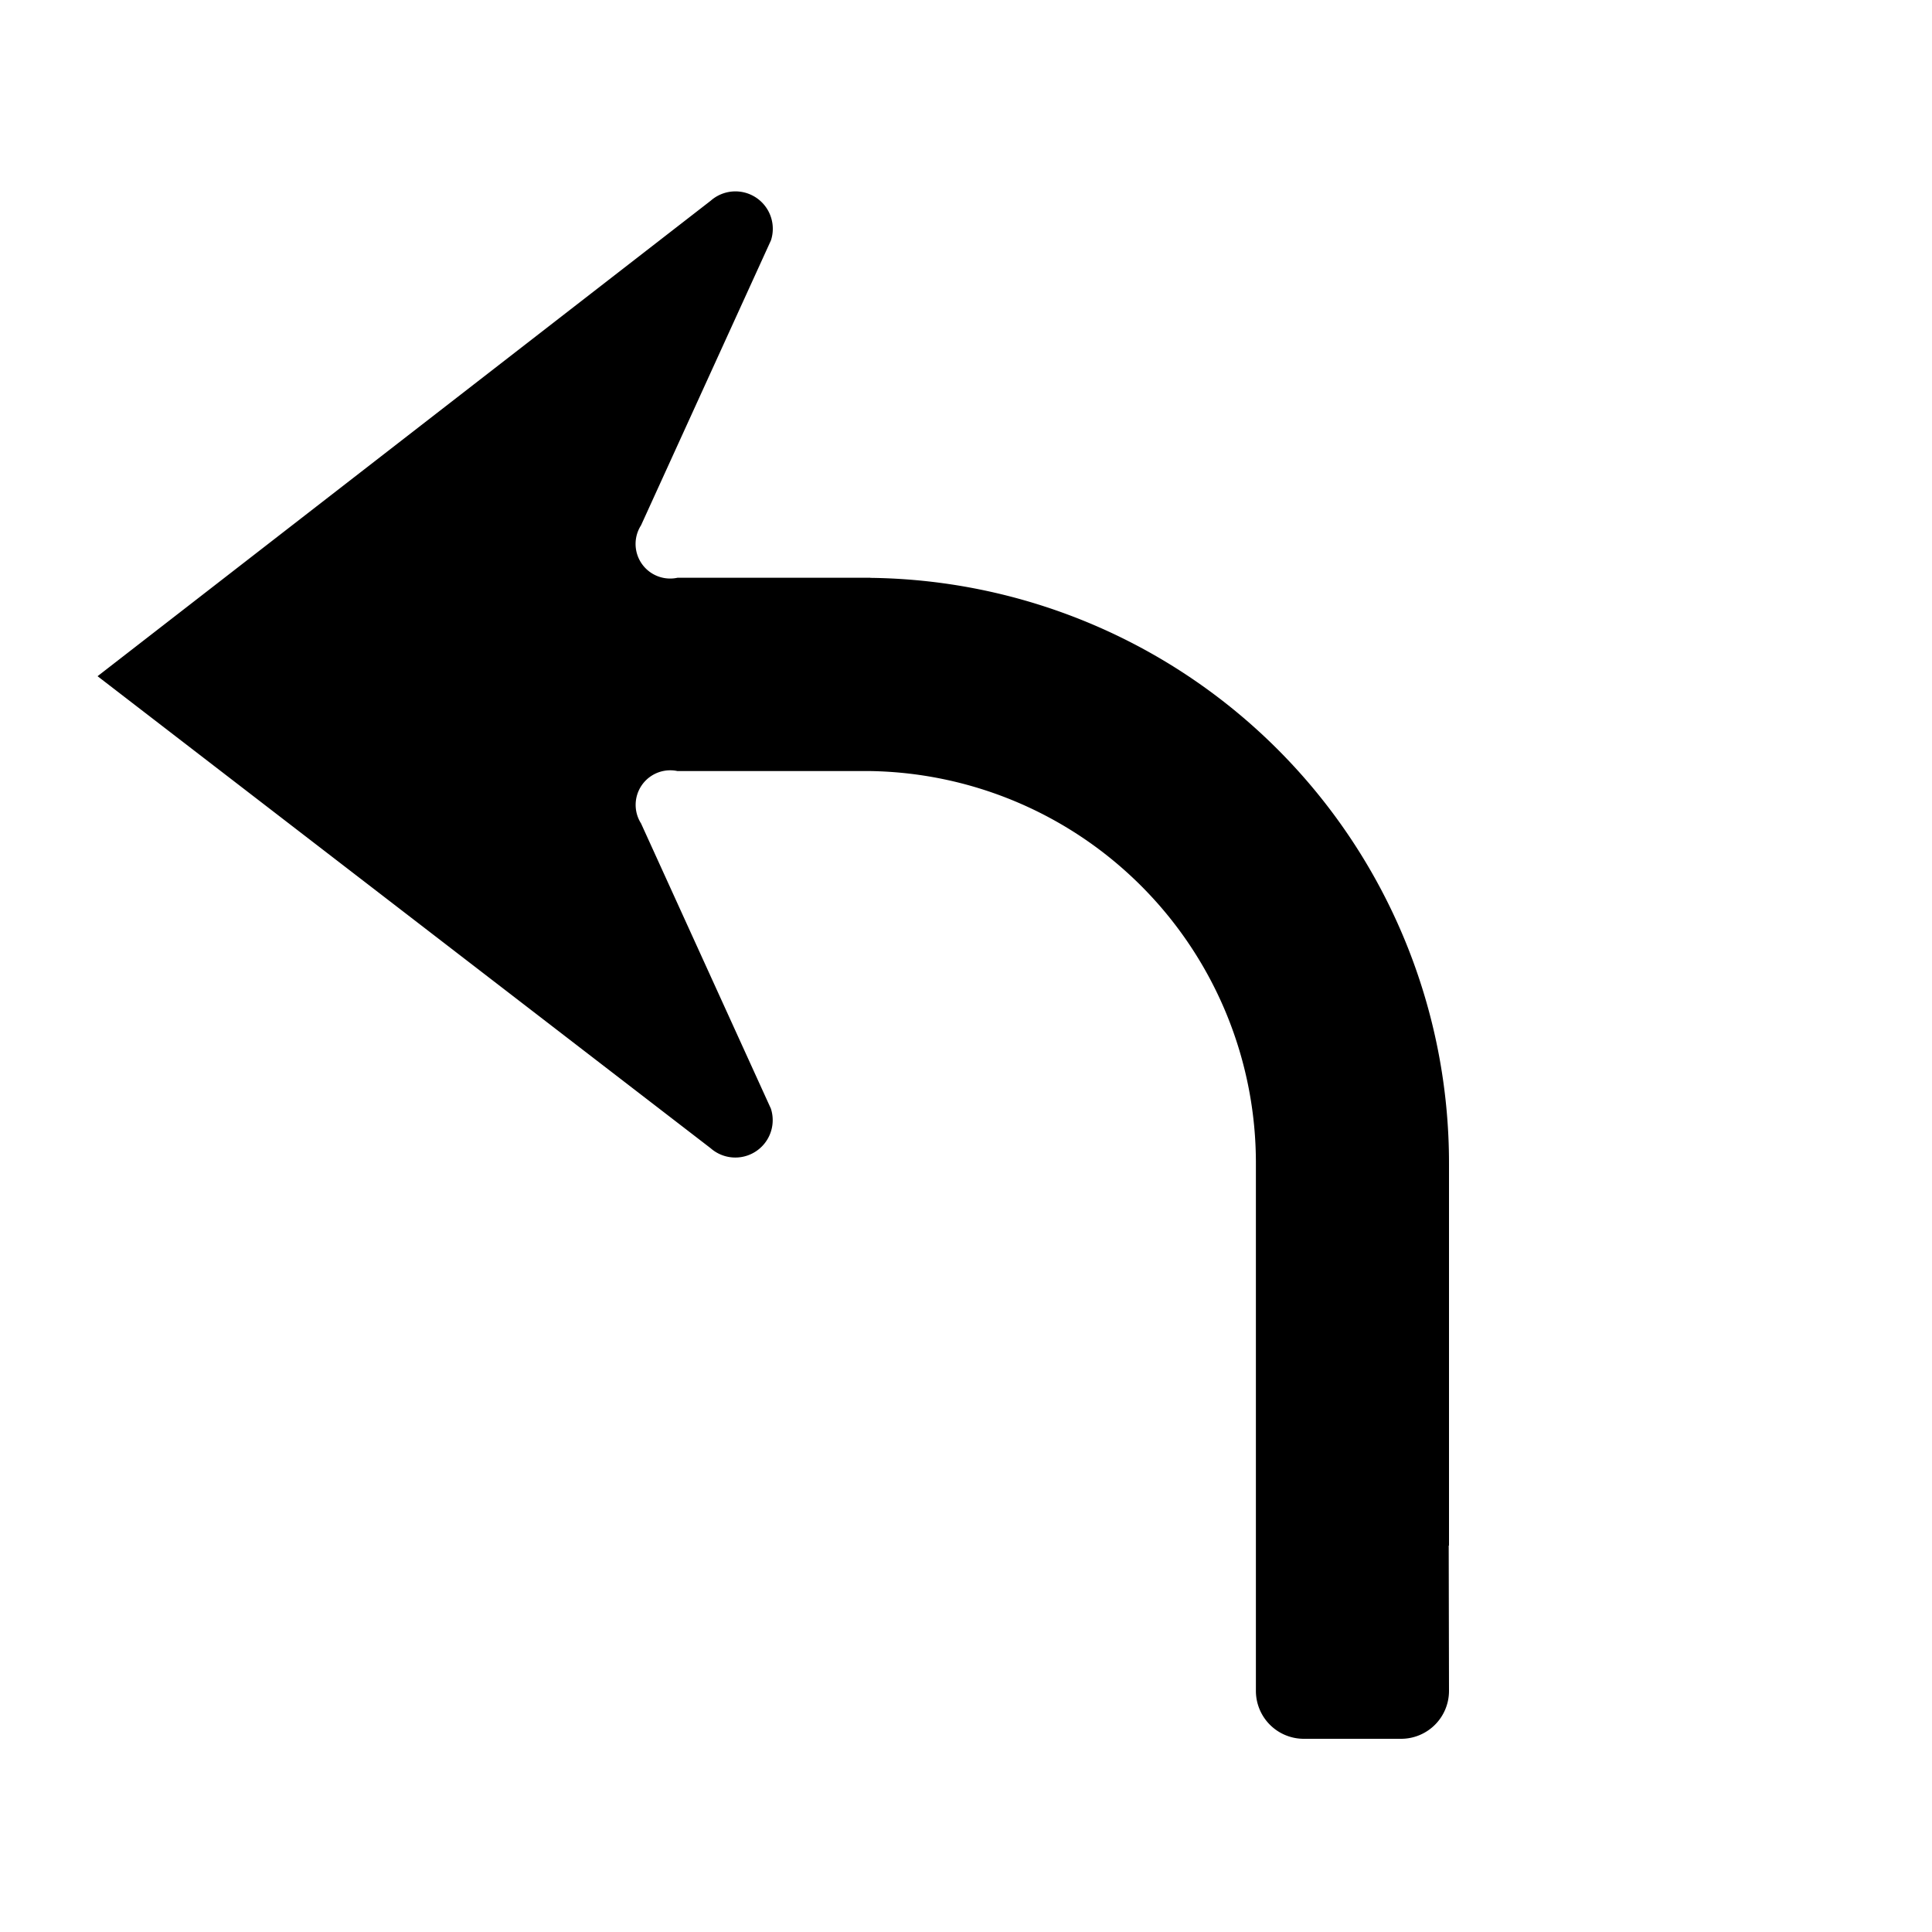 <svg data-name="WORKING ICONS" xmlns="http://www.w3.org/2000/svg" width="20" height="20"><path d="m9 5.98.012.002A6.06 6.06 0 0 1 15 12.055V16h-.003L15 17.503a.496.496 0 0 1-.497.497h-1.006a.496.496 0 0 1-.496-.496v-5.45a4.058 4.058 0 0 0-3.989-4.072H7.013a.358.358 0 0 0-.377.542l1.344 2.952a.387.387 0 0 1-.624.41L1.01 7l6.347-4.922a.387.387 0 0 1 .624.41l-1.345 2.95a.358.358 0 0 0 .377.543h1.988"/></svg>